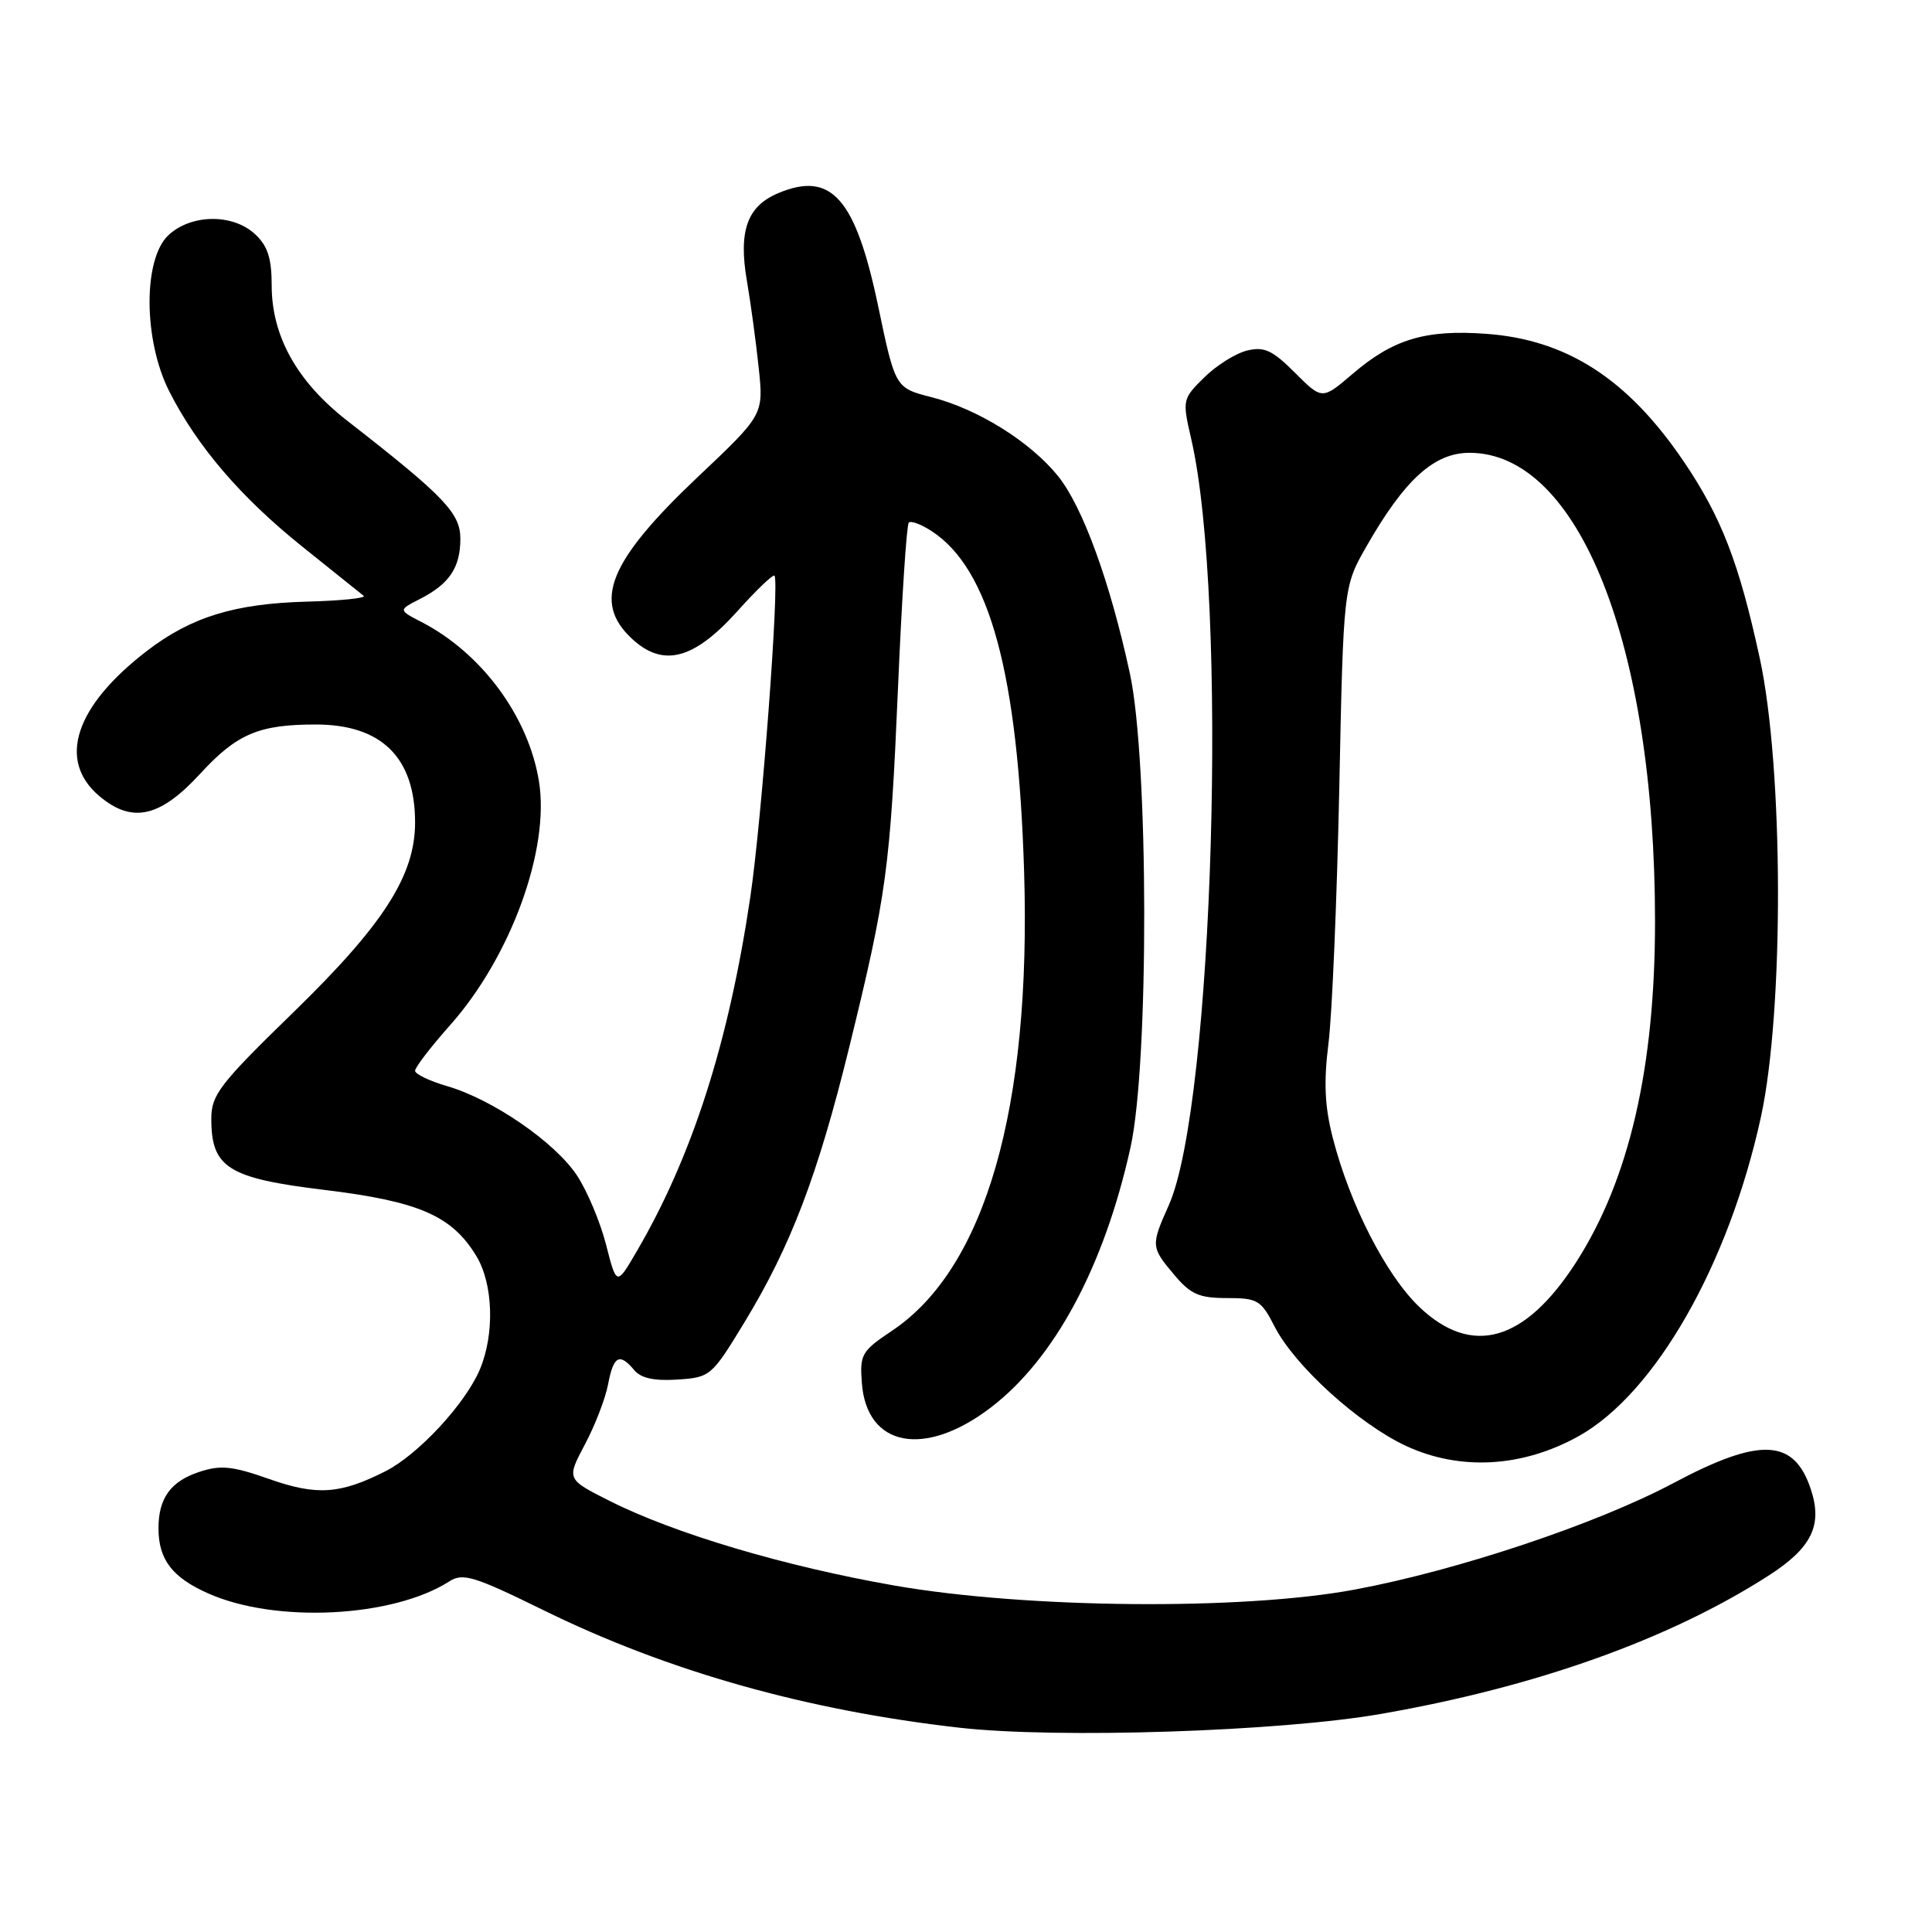 <?xml version="1.0" encoding="UTF-8" standalone="no"?>
<!DOCTYPE svg PUBLIC "-//W3C//DTD SVG 1.1//EN" "http://www.w3.org/Graphics/SVG/1.1/DTD/svg11.dtd" >
<svg xmlns="http://www.w3.org/2000/svg" xmlns:xlink="http://www.w3.org/1999/xlink" version="1.1" viewBox="0 0 256 256">
 <g >
 <path fill="currentColor"
d=" M 183.00 227.10 C 203.51 223.53 221.17 217.23 234.31 208.80 C 240.05 205.12 241.53 202.12 239.95 197.35 C 237.73 190.61 233.23 190.40 221.77 196.50 C 211.57 201.93 193.13 208.09 179.50 210.63 C 164.66 213.40 136.03 213.15 118.50 210.09 C 103.99 207.55 89.40 203.22 80.78 198.88 C 75.06 196.00 75.06 196.00 77.50 191.40 C 78.85 188.87 80.23 185.27 80.58 183.40 C 81.29 179.65 82.10 179.22 84.04 181.55 C 84.93 182.62 86.69 183.00 89.77 182.80 C 94.13 182.51 94.30 182.36 98.67 175.17 C 104.79 165.10 108.35 155.75 112.50 138.88 C 117.49 118.55 117.96 115.09 118.99 91.13 C 119.49 79.38 120.13 69.53 120.42 69.25 C 120.70 68.96 122.08 69.48 123.47 70.39 C 131.14 75.41 134.89 89.27 135.70 115.50 C 136.66 146.84 130.55 168.07 118.20 176.33 C 114.17 179.02 113.91 179.47 114.20 183.25 C 114.83 191.74 122.52 193.20 131.28 186.51 C 139.73 180.06 146.31 167.82 149.80 152.03 C 152.26 140.92 152.21 100.80 149.72 89.26 C 147.10 77.13 143.47 67.15 140.20 63.09 C 136.52 58.53 129.58 54.20 123.43 52.63 C 118.63 51.40 118.63 51.40 116.36 40.56 C 113.36 26.26 110.16 22.63 103.13 25.59 C 99.00 27.32 97.83 30.60 98.97 37.23 C 99.47 40.13 100.17 45.30 100.53 48.72 C 101.19 54.95 101.19 54.95 92.44 63.22 C 80.66 74.37 78.48 79.76 83.74 84.64 C 87.87 88.47 91.92 87.41 97.68 81.02 C 100.19 78.21 102.42 76.08 102.62 76.28 C 103.31 76.98 100.94 108.62 99.42 118.86 C 96.55 138.20 91.71 153.29 84.30 165.93 C 81.70 170.37 81.70 170.37 80.31 164.94 C 79.55 161.95 77.81 157.81 76.45 155.75 C 73.55 151.36 65.28 145.67 59.25 143.92 C 56.91 143.24 55.00 142.32 55.00 141.88 C 55.00 141.43 57.09 138.71 59.64 135.84 C 67.69 126.78 72.89 112.50 71.41 103.50 C 70.01 94.93 63.83 86.55 55.87 82.43 C 52.77 80.83 52.77 80.83 55.64 79.37 C 59.54 77.38 61.00 75.21 61.00 71.39 C 61.00 67.99 58.89 65.78 46.00 55.74 C 39.37 50.58 36.00 44.55 36.00 37.83 C 36.00 34.23 35.47 32.58 33.81 31.04 C 30.85 28.28 25.32 28.35 22.31 31.17 C 18.94 34.34 19.00 45.08 22.42 51.84 C 26.12 59.15 31.91 65.90 40.08 72.45 C 44.16 75.72 47.81 78.64 48.19 78.95 C 48.57 79.25 45.17 79.60 40.64 79.72 C 31.07 79.98 25.32 81.76 19.48 86.24 C 9.92 93.58 7.56 100.77 13.18 105.50 C 17.51 109.14 21.20 108.32 26.52 102.53 C 31.38 97.24 34.28 96.00 41.84 96.00 C 50.56 96.00 55.00 100.38 55.00 108.98 C 55.00 116.00 50.83 122.50 38.90 134.11 C 29.09 143.65 28.00 145.07 28.00 148.25 C 28.00 154.73 30.21 156.12 43.00 157.67 C 55.50 159.19 59.86 161.08 63.10 166.40 C 65.35 170.08 65.57 176.70 63.60 181.42 C 61.70 185.97 55.42 192.75 51.07 194.95 C 45.04 198.00 41.98 198.20 35.65 195.97 C 30.77 194.25 29.23 194.10 26.39 195.04 C 22.62 196.28 21.00 198.52 21.00 202.50 C 21.00 206.65 22.82 209.03 27.62 211.15 C 36.57 215.12 52.06 214.33 59.54 209.54 C 61.33 208.39 62.81 208.84 72.04 213.37 C 88.48 221.45 106.85 226.63 127.13 228.93 C 140.10 230.40 169.60 229.44 183.00 227.10 Z  M 209.21 190.28 C 219.34 184.61 229.07 167.55 233.33 148.01 C 236.41 133.86 236.33 101.81 233.18 87.23 C 230.43 74.55 228.09 68.50 223.07 61.10 C 215.67 50.20 207.59 44.99 196.89 44.23 C 188.88 43.65 184.60 44.94 179.24 49.53 C 175.19 52.99 175.19 52.99 171.59 49.39 C 168.60 46.40 167.52 45.90 165.24 46.45 C 163.73 46.82 161.18 48.42 159.57 50.01 C 156.68 52.86 156.65 52.98 157.84 58.15 C 162.76 79.46 160.80 146.39 154.87 159.70 C 152.48 165.05 152.50 165.25 155.59 168.92 C 157.76 171.50 158.89 172.00 162.57 172.00 C 166.64 172.00 167.10 172.27 168.89 175.77 C 171.53 180.95 179.99 188.64 186.28 191.58 C 193.45 194.92 201.75 194.45 209.21 190.28 Z  M 188.08 173.19 C 183.69 169.01 178.89 159.66 176.62 150.85 C 175.53 146.62 175.38 143.46 176.03 138.26 C 176.51 134.44 177.15 119.26 177.46 104.52 C 178.01 77.73 178.01 77.73 181.09 72.35 C 186.13 63.54 190.03 60.00 194.72 60.00 C 209.20 60.00 219.28 85.42 219.30 122.00 C 219.31 141.44 215.89 156.27 208.86 167.23 C 202.06 177.81 195.05 179.82 188.08 173.19 Z "/>
</g>
</svg>